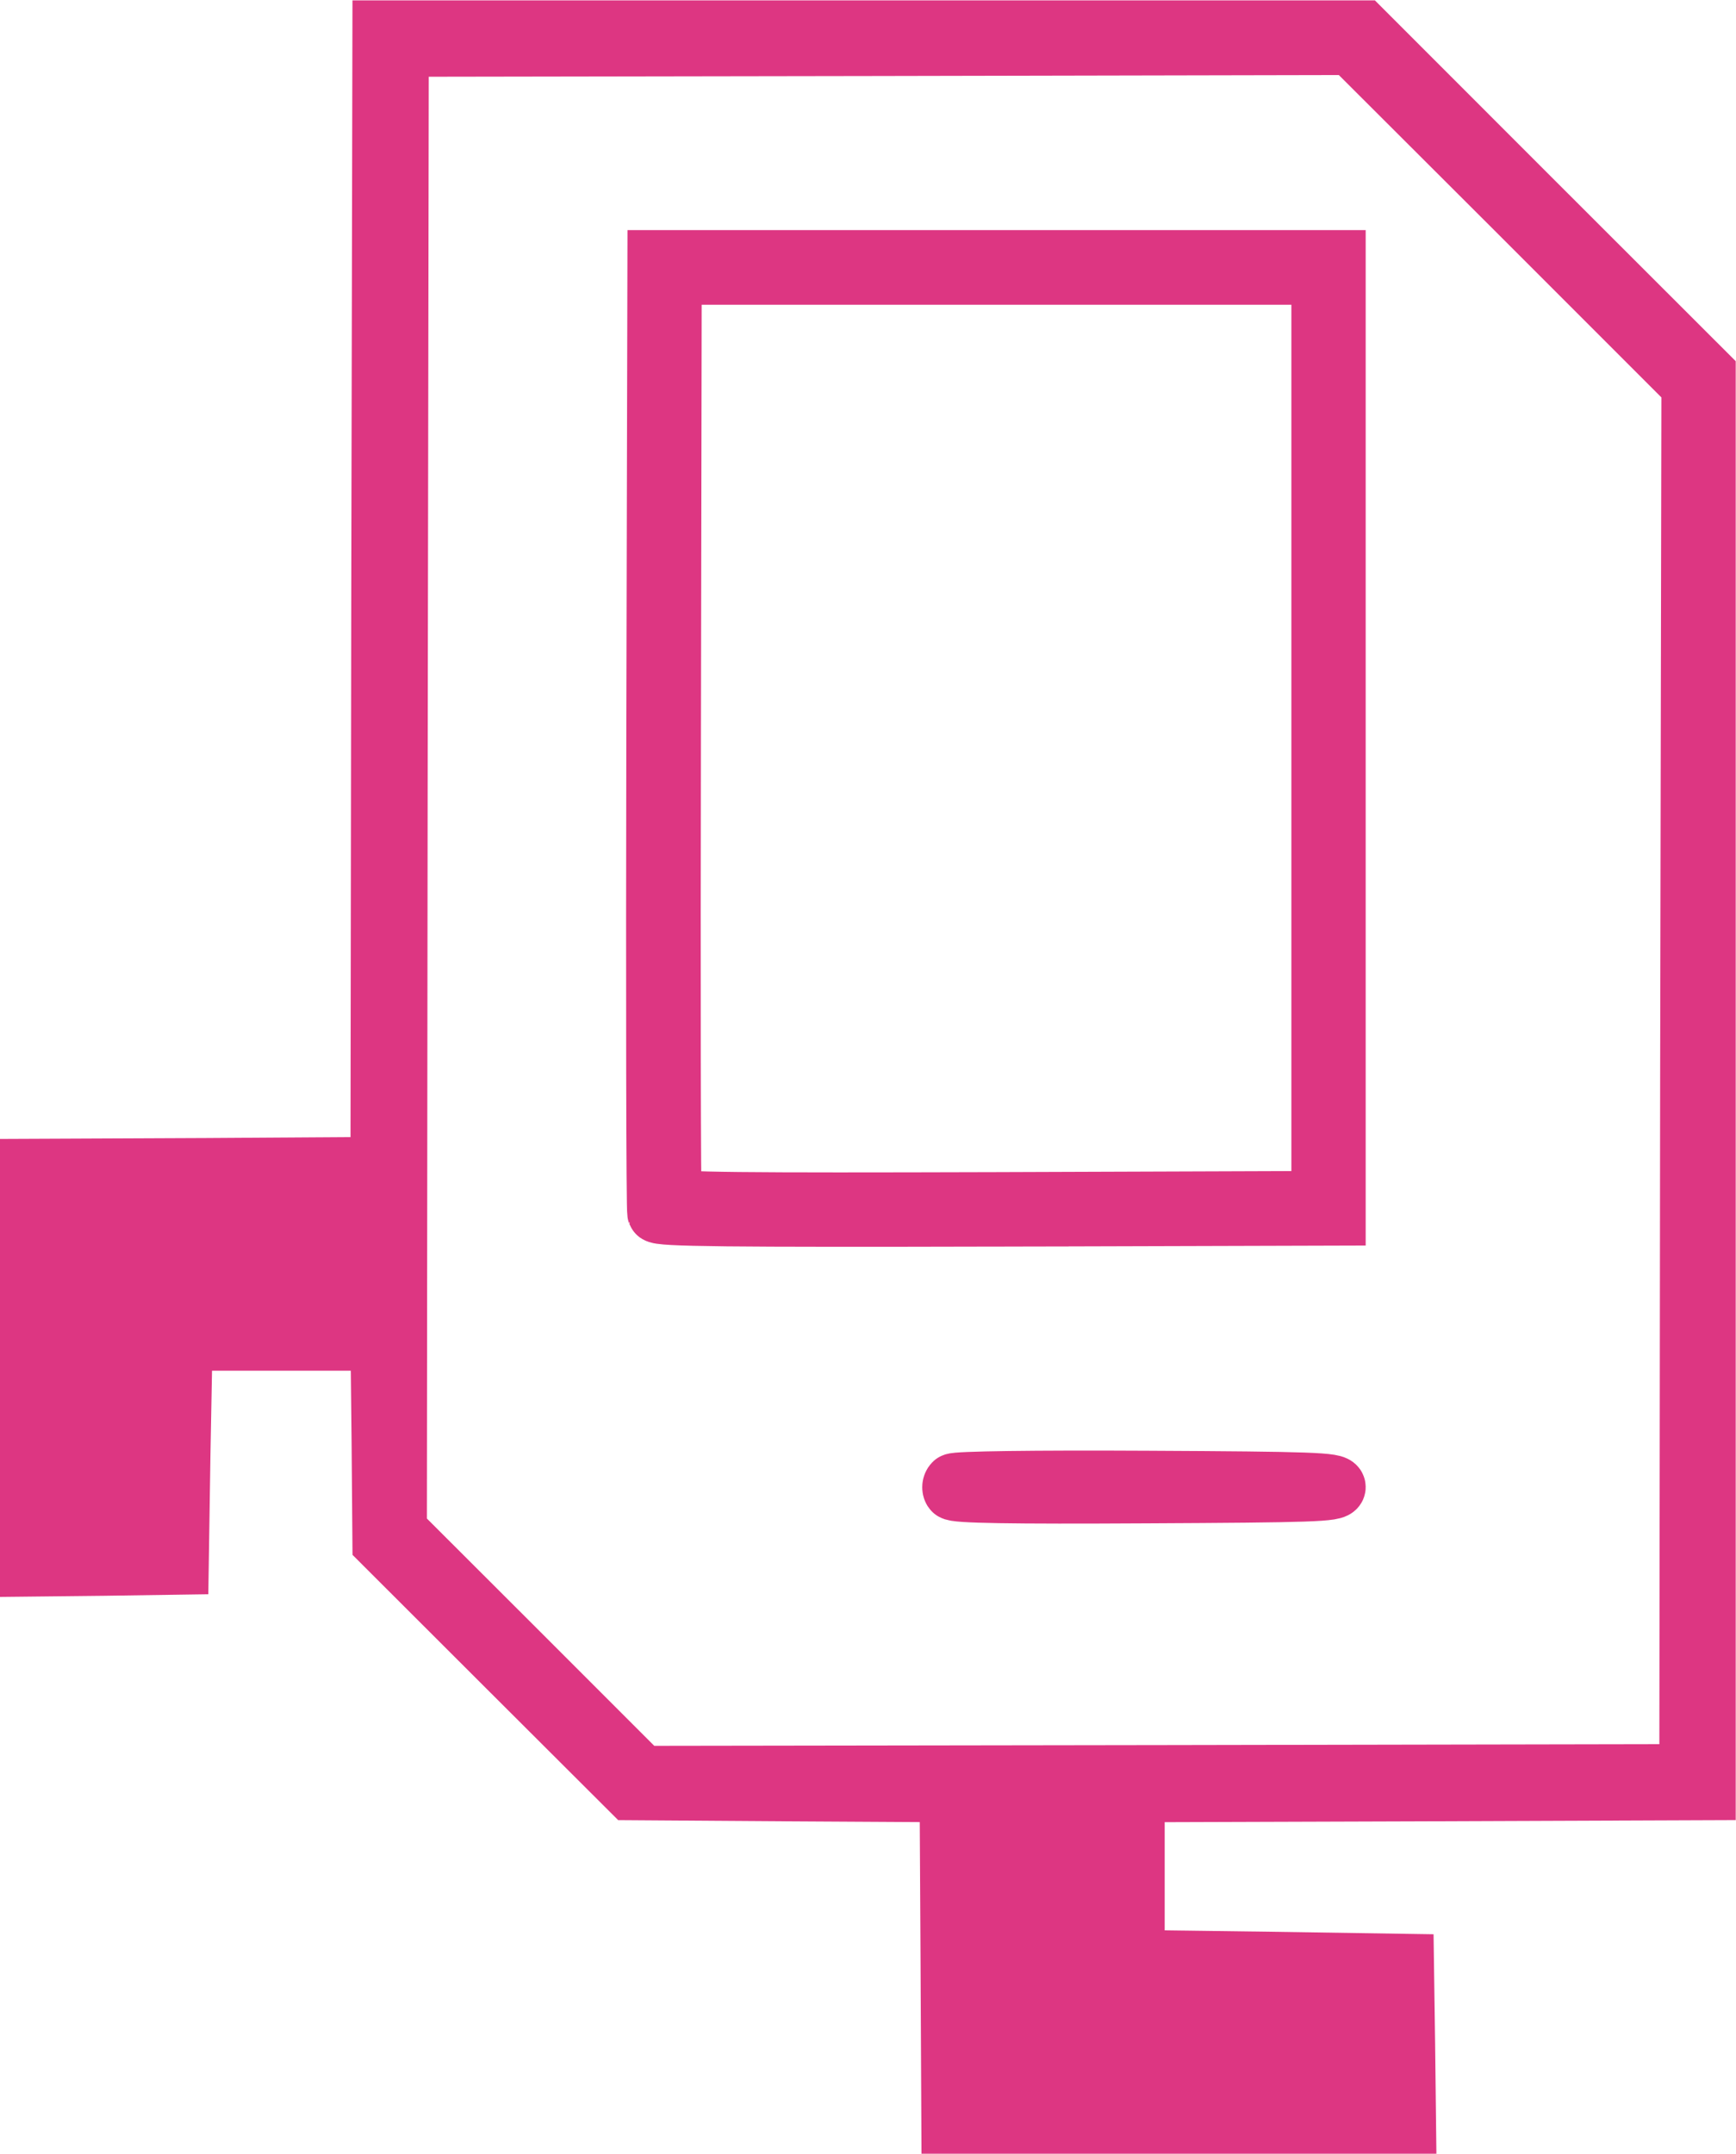<?xml version="1.0" encoding="UTF-8" standalone="no"?>
<!-- Created with Inkscape (http://www.inkscape.org/) -->

<svg
   xmlns:dc="http://purl.org/dc/elements/1.1/"
   xmlns:cc="http://creativecommons.org/ns#"
   xmlns:rdf="http://www.w3.org/1999/02/22-rdf-syntax-ns#"
   xmlns:svg="http://www.w3.org/2000/svg"
   xmlns="http://www.w3.org/2000/svg"
   xmlns:sodipodi="http://sodipodi.sourceforge.net/DTD/sodipodi-0.dtd"
   xmlns:inkscape="http://www.inkscape.org/namespaces/inkscape"
   id="svg2"
   version="1.1"
   inkscape:version="0.48.2 r9819"
   width="53.008"
   height="65.742"
   xml:space="preserve"
   sodipodi:docname="karel1.pdf"><defs
     id="defs6" /><sodipodi:namedview
     pagecolor="#ffffff"
     bordercolor="#666666"
     borderopacity="1"
     objecttolerance="10"
     gridtolerance="10"
     guidetolerance="10"
     inkscape:pageopacity="0"
     inkscape:pageshadow="2"
     inkscape:window-width="817"
     inkscape:window-height="538"
     id="namedview4"
     showgrid="false"
     fit-margin-top="0"
     fit-margin-left="0"
     fit-margin-right="0"
     fit-margin-bottom="0"
     inkscape:zoom="4.5755072"
     inkscape:cx="26.503906"
     inkscape:cy="36.582753"
     inkscape:window-x="435"
     inkscape:window-y="100"
     inkscape:window-maximized="0"
     inkscape:current-layer="g10" /><g
     id="g10"
     inkscape:groupmode="layer"
     inkscape:label="karel1"
     transform="matrix(1.25,0,0,-1.25,-140.732,213.159)"><g
       transform="translate(-11.227,293.153)"
       id="g104"
       inkscape:export-filename="/Users/brettwines/Desktop/cs198-magenta.png"
       inkscape:export-xdpi="1697.86"
       inkscape:export-ydpi="1697.86"><path
         inkscape:connector-curvature="0"
         id="path106"
         style="fill:#dd3682;fill-opacity:1;fill-rule:nonzero;stroke:#dd3682;stroke-width:1.448;stroke-linecap:butt;stroke-linejoin:miter;stroke-miterlimit:4;stroke-opacity:1;stroke-dasharray:none"
         d="m 147.043,-174.508 -0.02,4.055 -0.023,4.051 -3.895,0.023 -3.89,0.027 -3.035,3.028 -3.035,3.031 -0.02,2.465 -0.027,2.453 -2.414,0 -2.403,0 -0.051,-2.738 -0.042,-2.731 -1.833,-0.027 -1.832,-0.02 0,4.864 0,4.867 4.29,0.019 4.285,0.028 0.019,13.879 0.028,13.875 11.976,0 11.977,0 4.195,-4.196 4.195,-4.191 0,-17.309 0,-17.297 -6.972,-0.027 -6.977,-0.023 0,-2.036 0,-2.042 3.289,-0.043 3.289,-0.051 0.028,-1.965 0.023,-1.969 -5.559,0 -5.566,0 z m -7.547,8.524 12.789,0.019 12.785,0.024 0.02,16.957 0.031,16.953 -4.152,4.152 -4.153,4.145 -11.625,-0.024 -11.628,-0.019 -0.028,-18.114 -0.019,-18.117 2.988,-2.984 2.992,-2.992 z m 12.305,6.882 c -3.297,-0.019 -4.672,0.004 -4.715,0.079 -0.035,0.054 -0.027,0.136 0.019,0.183 0.051,0.051 1.981,0.078 4.719,0.063 4.039,-0.02 4.625,-0.043 4.625,-0.164 0,-0.122 -0.586,-0.141 -4.648,-0.161 z m -3.625,6.758 c -6.571,-0.015 -8.281,0 -8.317,0.094 -0.027,0.062 -0.035,5.328 -0.023,11.695 l 0.027,11.586 8.289,0 8.297,0 0,-11.676 0,-11.675 -8.273,-0.024 z m 0,0.371 7.906,0.028 0,11.3 0,11.301 -7.93,0 -7.922,0 -0.019,-11.211 c -0.012,-6.164 -0.004,-11.265 0.019,-11.328 0.036,-0.094 1.672,-0.109 7.946,-0.09 z" /></g></g></svg>